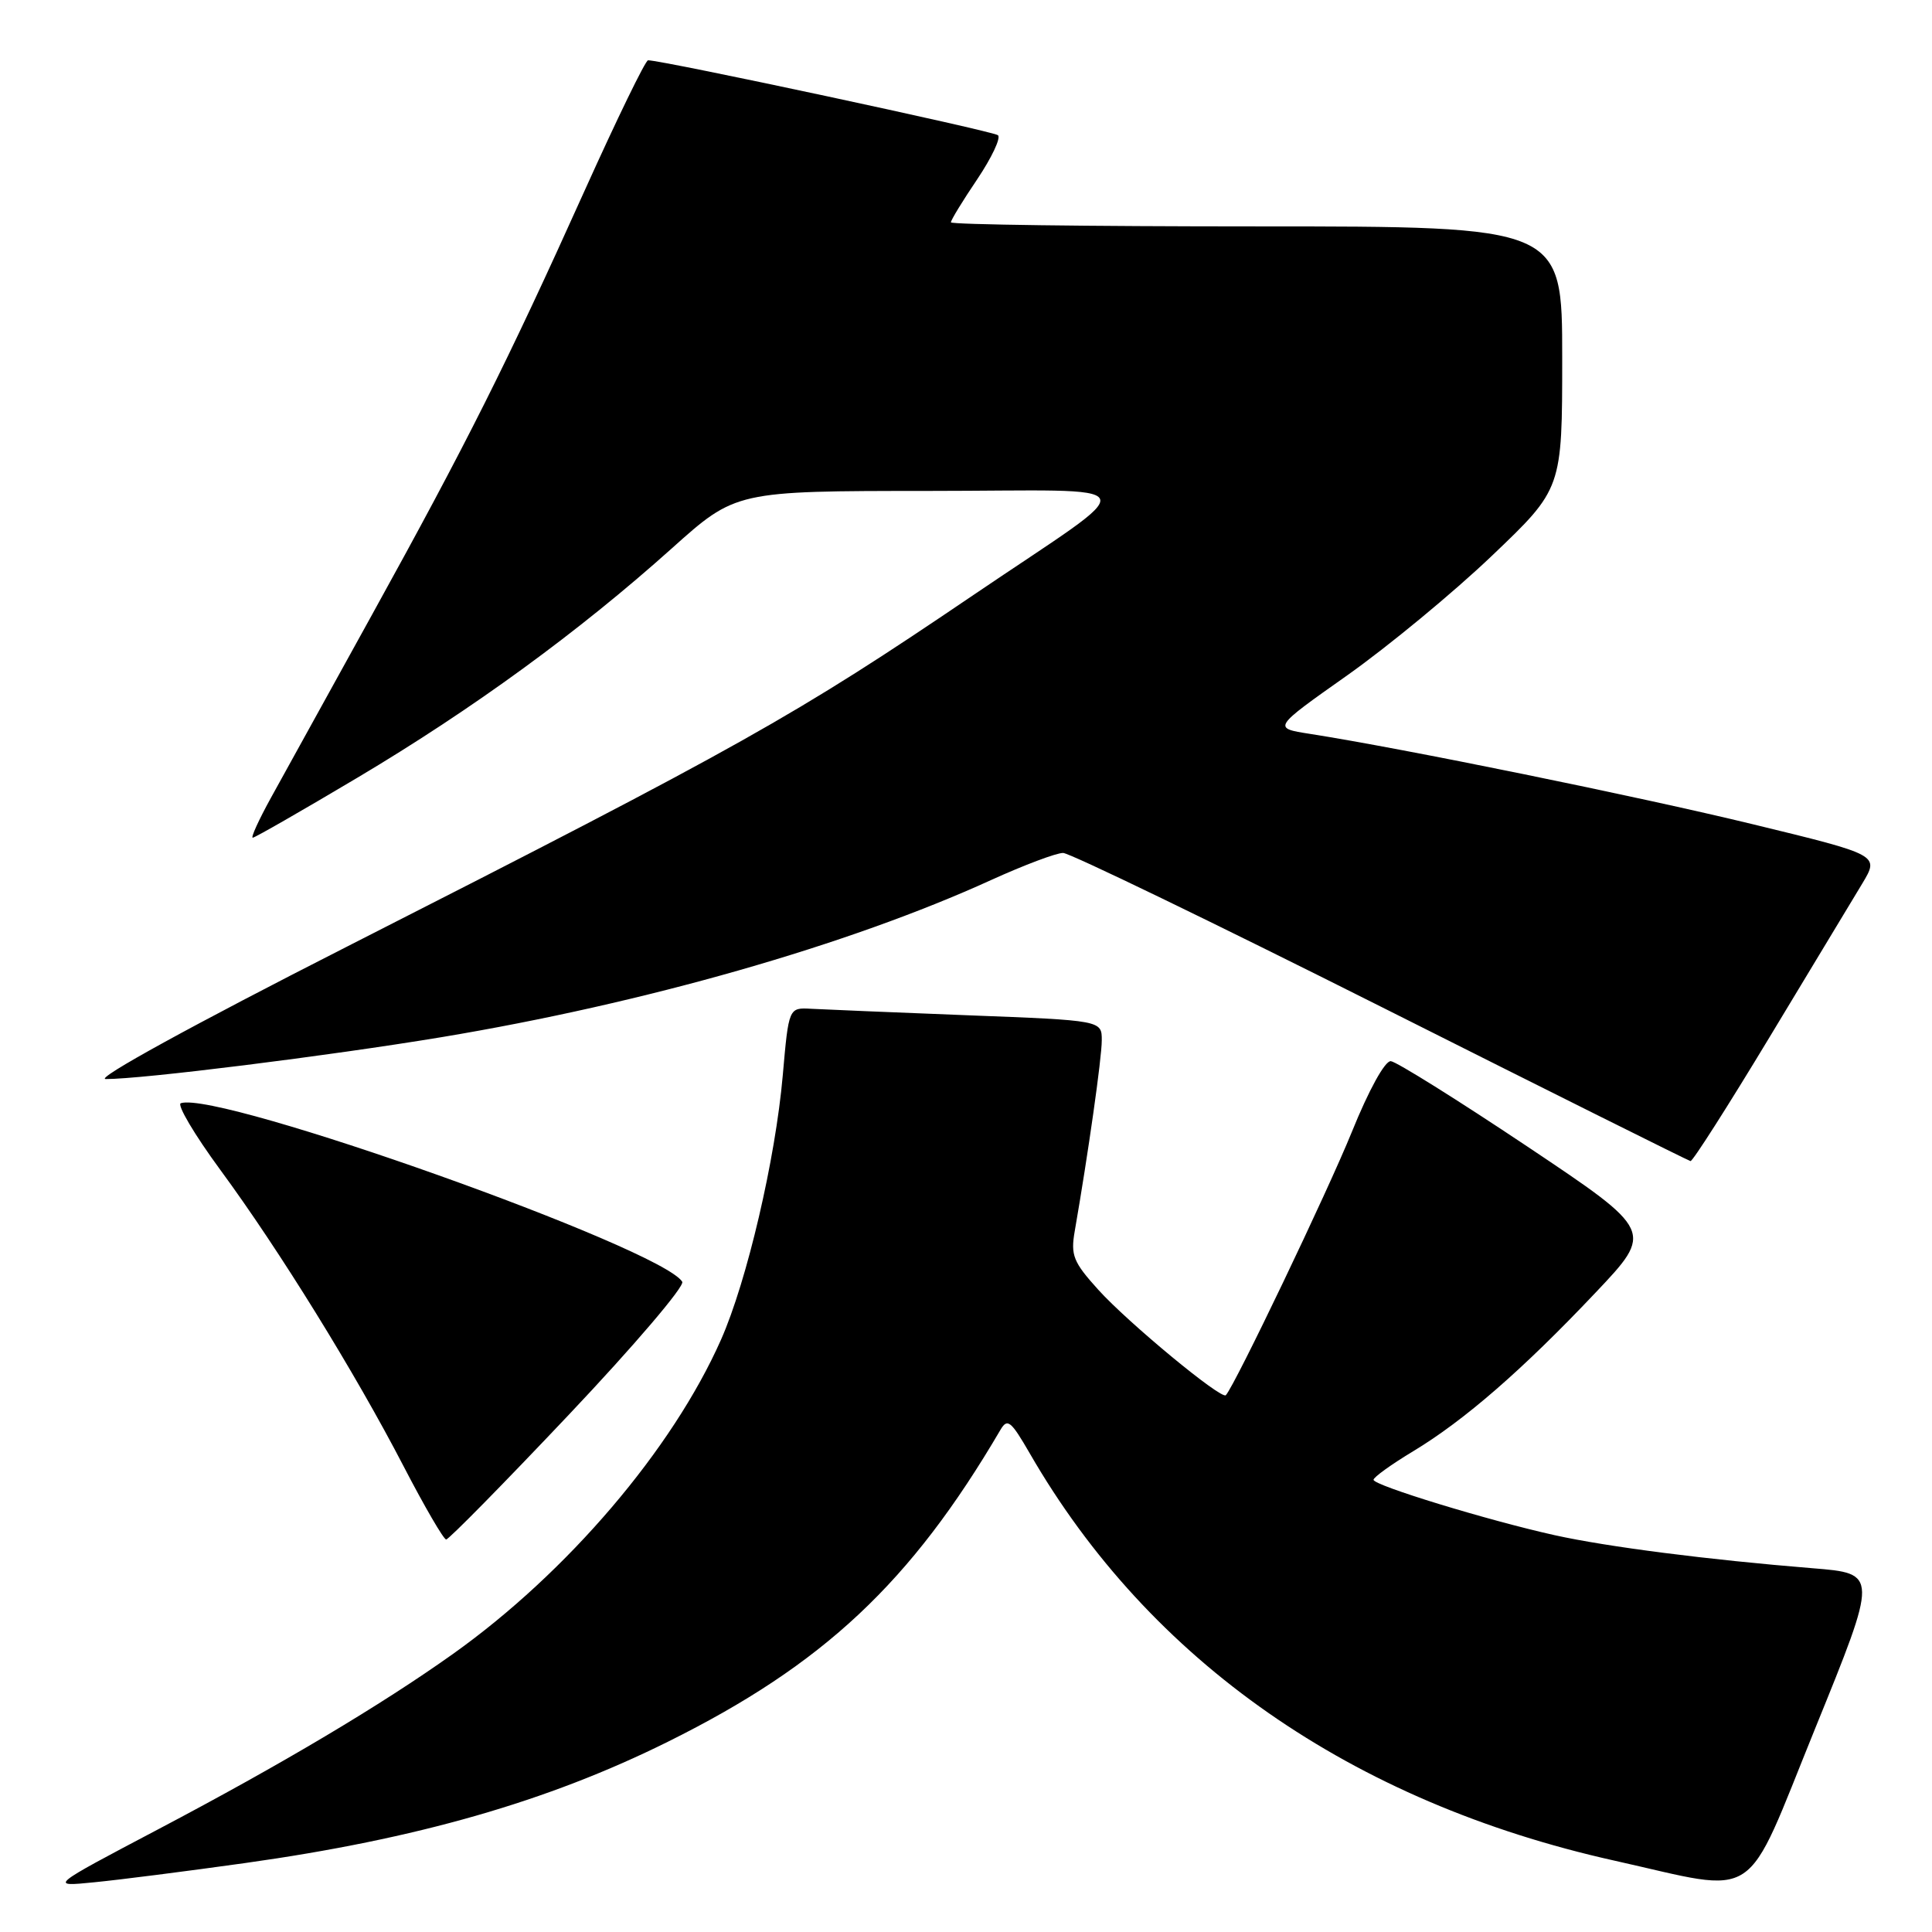 <?xml version="1.0" encoding="UTF-8" standalone="no"?>
<!DOCTYPE svg PUBLIC "-//W3C//DTD SVG 1.1//EN" "http://www.w3.org/Graphics/SVG/1.1/DTD/svg11.dtd" >
<svg xmlns="http://www.w3.org/2000/svg" xmlns:xlink="http://www.w3.org/1999/xlink" version="1.1" viewBox="0 0 256 256">
 <g >
 <path fill="currentColor"
d=" M 32.50 246.86 C 55.25 243.67 72.57 238.70 88.50 230.79 C 109.13 220.55 120.68 209.72 132.56 189.47 C 133.49 187.88 133.95 188.26 136.45 192.58 C 152.34 220.13 179.12 238.79 213.90 246.54 C 233.51 250.91 230.94 252.60 240.53 229.00 C 248.86 208.50 248.86 208.50 240.18 207.80 C 226.27 206.67 213.00 204.97 206.00 203.42 C 197.16 201.46 182.00 196.82 182.00 196.08 C 182.00 195.74 184.36 194.04 187.25 192.30 C 194.03 188.21 201.73 181.52 211.39 171.31 C 219.14 163.13 219.14 163.13 202.38 151.92 C 193.16 145.76 185.02 140.67 184.29 140.61 C 183.52 140.54 181.37 144.43 179.12 150.00 C 175.94 157.84 163.64 183.56 162.43 184.87 C 161.85 185.50 149.49 175.28 145.53 170.90 C 142.21 167.23 141.85 166.33 142.41 163.12 C 144.18 152.93 145.99 140.20 145.99 137.86 C 146.00 135.21 146.00 135.21 128.25 134.53 C 118.49 134.15 109.15 133.76 107.50 133.67 C 104.51 133.50 104.51 133.50 103.72 142.50 C 102.75 153.59 98.98 169.74 95.54 177.51 C 89.11 192.03 75.18 208.37 60.00 219.17 C 50.45 225.96 37.38 233.74 21.00 242.37 C 6.50 250.01 6.50 250.01 12.50 249.41 C 15.80 249.09 24.80 247.94 32.50 246.86 Z  M 75.39 187.44 C 84.00 178.34 90.76 170.41 90.40 169.84 C 87.65 165.38 29.01 144.50 23.96 146.18 C 23.41 146.36 25.76 150.34 29.19 155.01 C 37.06 165.72 47.03 181.85 53.50 194.33 C 56.25 199.63 58.78 203.98 59.12 203.99 C 59.46 203.99 66.78 196.55 75.39 187.44 Z  M 234.50 137.39 C 240.00 128.28 245.52 119.13 246.77 117.06 C 249.03 113.29 249.03 113.29 232.27 109.22 C 217.02 105.52 185.91 99.17 173.56 97.24 C 168.62 96.47 168.62 96.47 178.51 89.49 C 183.95 85.64 192.59 78.51 197.70 73.63 C 207.00 64.76 207.00 64.76 207.00 47.38 C 207.00 30.00 207.00 30.00 166.50 30.00 C 144.22 30.00 126.00 29.76 126.00 29.46 C 126.00 29.16 127.57 26.59 129.49 23.75 C 131.40 20.90 132.64 18.28 132.24 17.92 C 131.61 17.37 87.69 7.96 85.87 7.99 C 85.52 8.00 81.75 15.76 77.47 25.25 C 67.21 48.04 61.86 58.71 49.27 81.50 C 43.50 91.95 37.47 102.86 35.88 105.75 C 34.29 108.64 33.21 111.00 33.49 111.00 C 33.77 111.00 40.03 107.41 47.39 103.03 C 62.68 93.93 76.70 83.70 89.00 72.68 C 97.50 65.06 97.50 65.06 123.00 65.05 C 152.72 65.04 151.95 63.27 129.00 78.83 C 105.30 94.90 98.38 98.78 46.00 125.42 C 25.60 135.79 12.52 142.97 14.00 142.98 C 18.70 143.01 43.48 139.92 58.50 137.43 C 85.41 132.95 112.43 125.23 131.37 116.59 C 135.71 114.62 139.98 113.01 140.87 113.02 C 141.77 113.04 160.72 122.21 183.00 133.40 C 205.28 144.60 223.72 153.80 224.00 153.85 C 224.28 153.91 229.00 146.50 234.50 137.39 Z "/>
</g>
</svg>